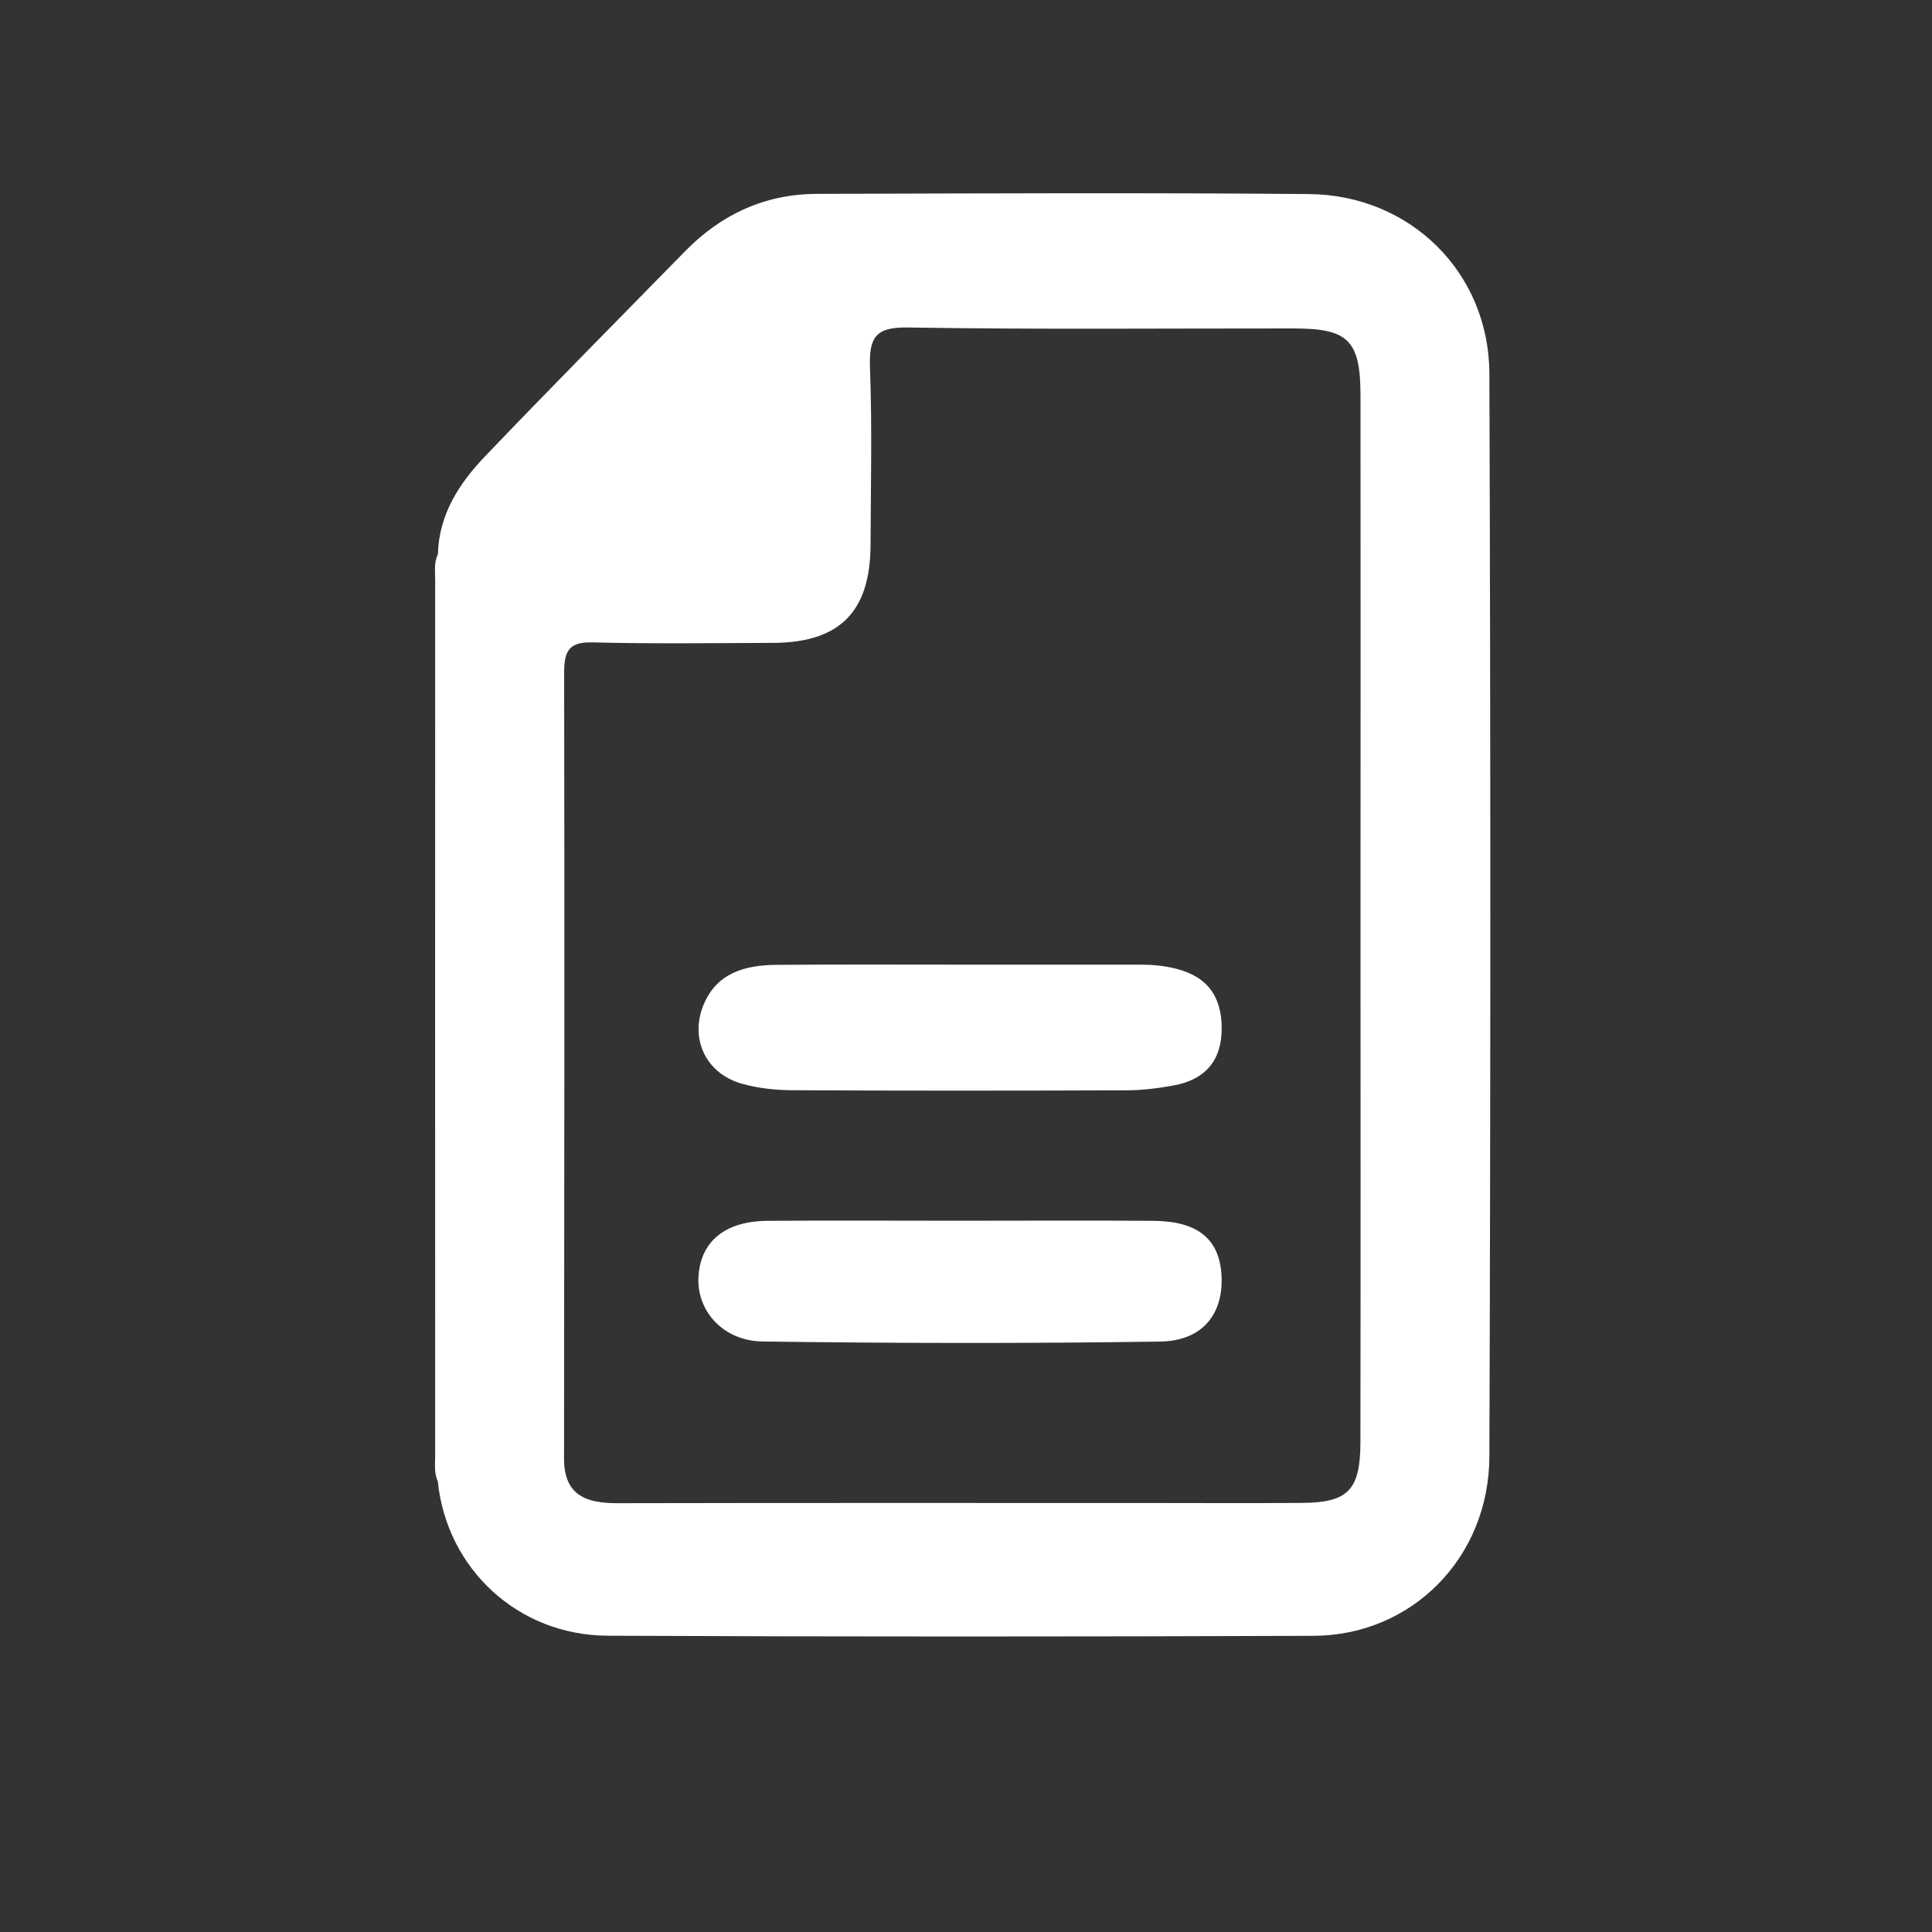 <svg width="20" height="20" viewBox="0 0 20 20" fill="none" xmlns="http://www.w3.org/2000/svg">
<rect x="0" y="0" width="20" height="20" fill="#333333" stroke="none"/>
<g clip-path="url(#clip0_369_581)">
<path d="M4.505 15.066C4.505 15.156 4.492 15.248 4.532 15.334C4.624 16.239 5.36 16.929 6.292 16.933C8.727 16.944 11.163 16.943 13.598 16.934C14.614 16.93 15.415 16.127 15.418 15.076C15.431 11.34 15.431 7.604 15.418 3.867C15.414 2.82 14.598 2.019 13.553 2.009C11.853 1.994 10.153 2.002 8.454 2.007C7.924 2.009 7.47 2.215 7.095 2.598C6.404 3.304 5.708 4.005 5.025 4.72C4.757 4.999 4.544 5.321 4.533 5.738C4.491 5.823 4.505 5.916 4.505 6.006C4.504 9.025 4.504 12.045 4.505 15.066ZM5.839 15.099C5.841 12.386 5.845 9.673 5.84 6.96C5.84 6.725 5.901 6.644 6.138 6.65C6.76 6.666 7.382 6.657 8.004 6.655C8.693 6.652 9.01 6.333 9.012 5.638C9.014 5.028 9.029 4.417 9.006 3.808C8.995 3.497 9.06 3.385 9.394 3.39C10.726 3.412 12.059 3.399 13.391 3.4C13.961 3.4 14.084 3.523 14.084 4.105C14.085 5.896 14.085 7.688 14.084 9.478C14.084 11.295 14.086 13.113 14.083 14.93C14.082 15.427 13.954 15.555 13.479 15.558C12.945 15.562 12.412 15.559 11.88 15.559C10.053 15.559 8.225 15.557 6.397 15.561C6.079 15.562 5.838 15.488 5.839 15.099Z" fill="white"/>
<path d="M8.044 9.988C8.677 9.983 9.31 9.986 9.943 9.986C10.564 9.986 11.185 9.986 11.805 9.986C11.931 9.986 12.053 9.997 12.178 10.029C12.517 10.115 12.646 10.335 12.647 10.646C12.647 10.968 12.486 11.175 12.152 11.236C11.991 11.266 11.826 11.286 11.663 11.287C10.51 11.291 9.357 11.292 8.205 11.286C8.031 11.286 7.85 11.266 7.682 11.219C7.308 11.115 7.141 10.757 7.28 10.409C7.416 10.072 7.709 9.99 8.044 9.988Z" fill="white"/>
<path d="M7.946 12.638C8.606 12.633 9.266 12.637 9.926 12.637C10.599 12.637 11.272 12.633 11.944 12.638C12.395 12.642 12.618 12.823 12.644 13.188C12.672 13.597 12.453 13.882 12.007 13.888C10.636 13.908 9.264 13.906 7.894 13.887C7.486 13.881 7.216 13.573 7.23 13.228C7.246 12.857 7.499 12.641 7.946 12.638Z" fill="white"/>
</g>
<defs>
<clipPath id="clip0_369_581">
<rect width="12" height="15" fill="white" transform="translate(4 2)"/>
</clipPath>
</defs>
</svg>
